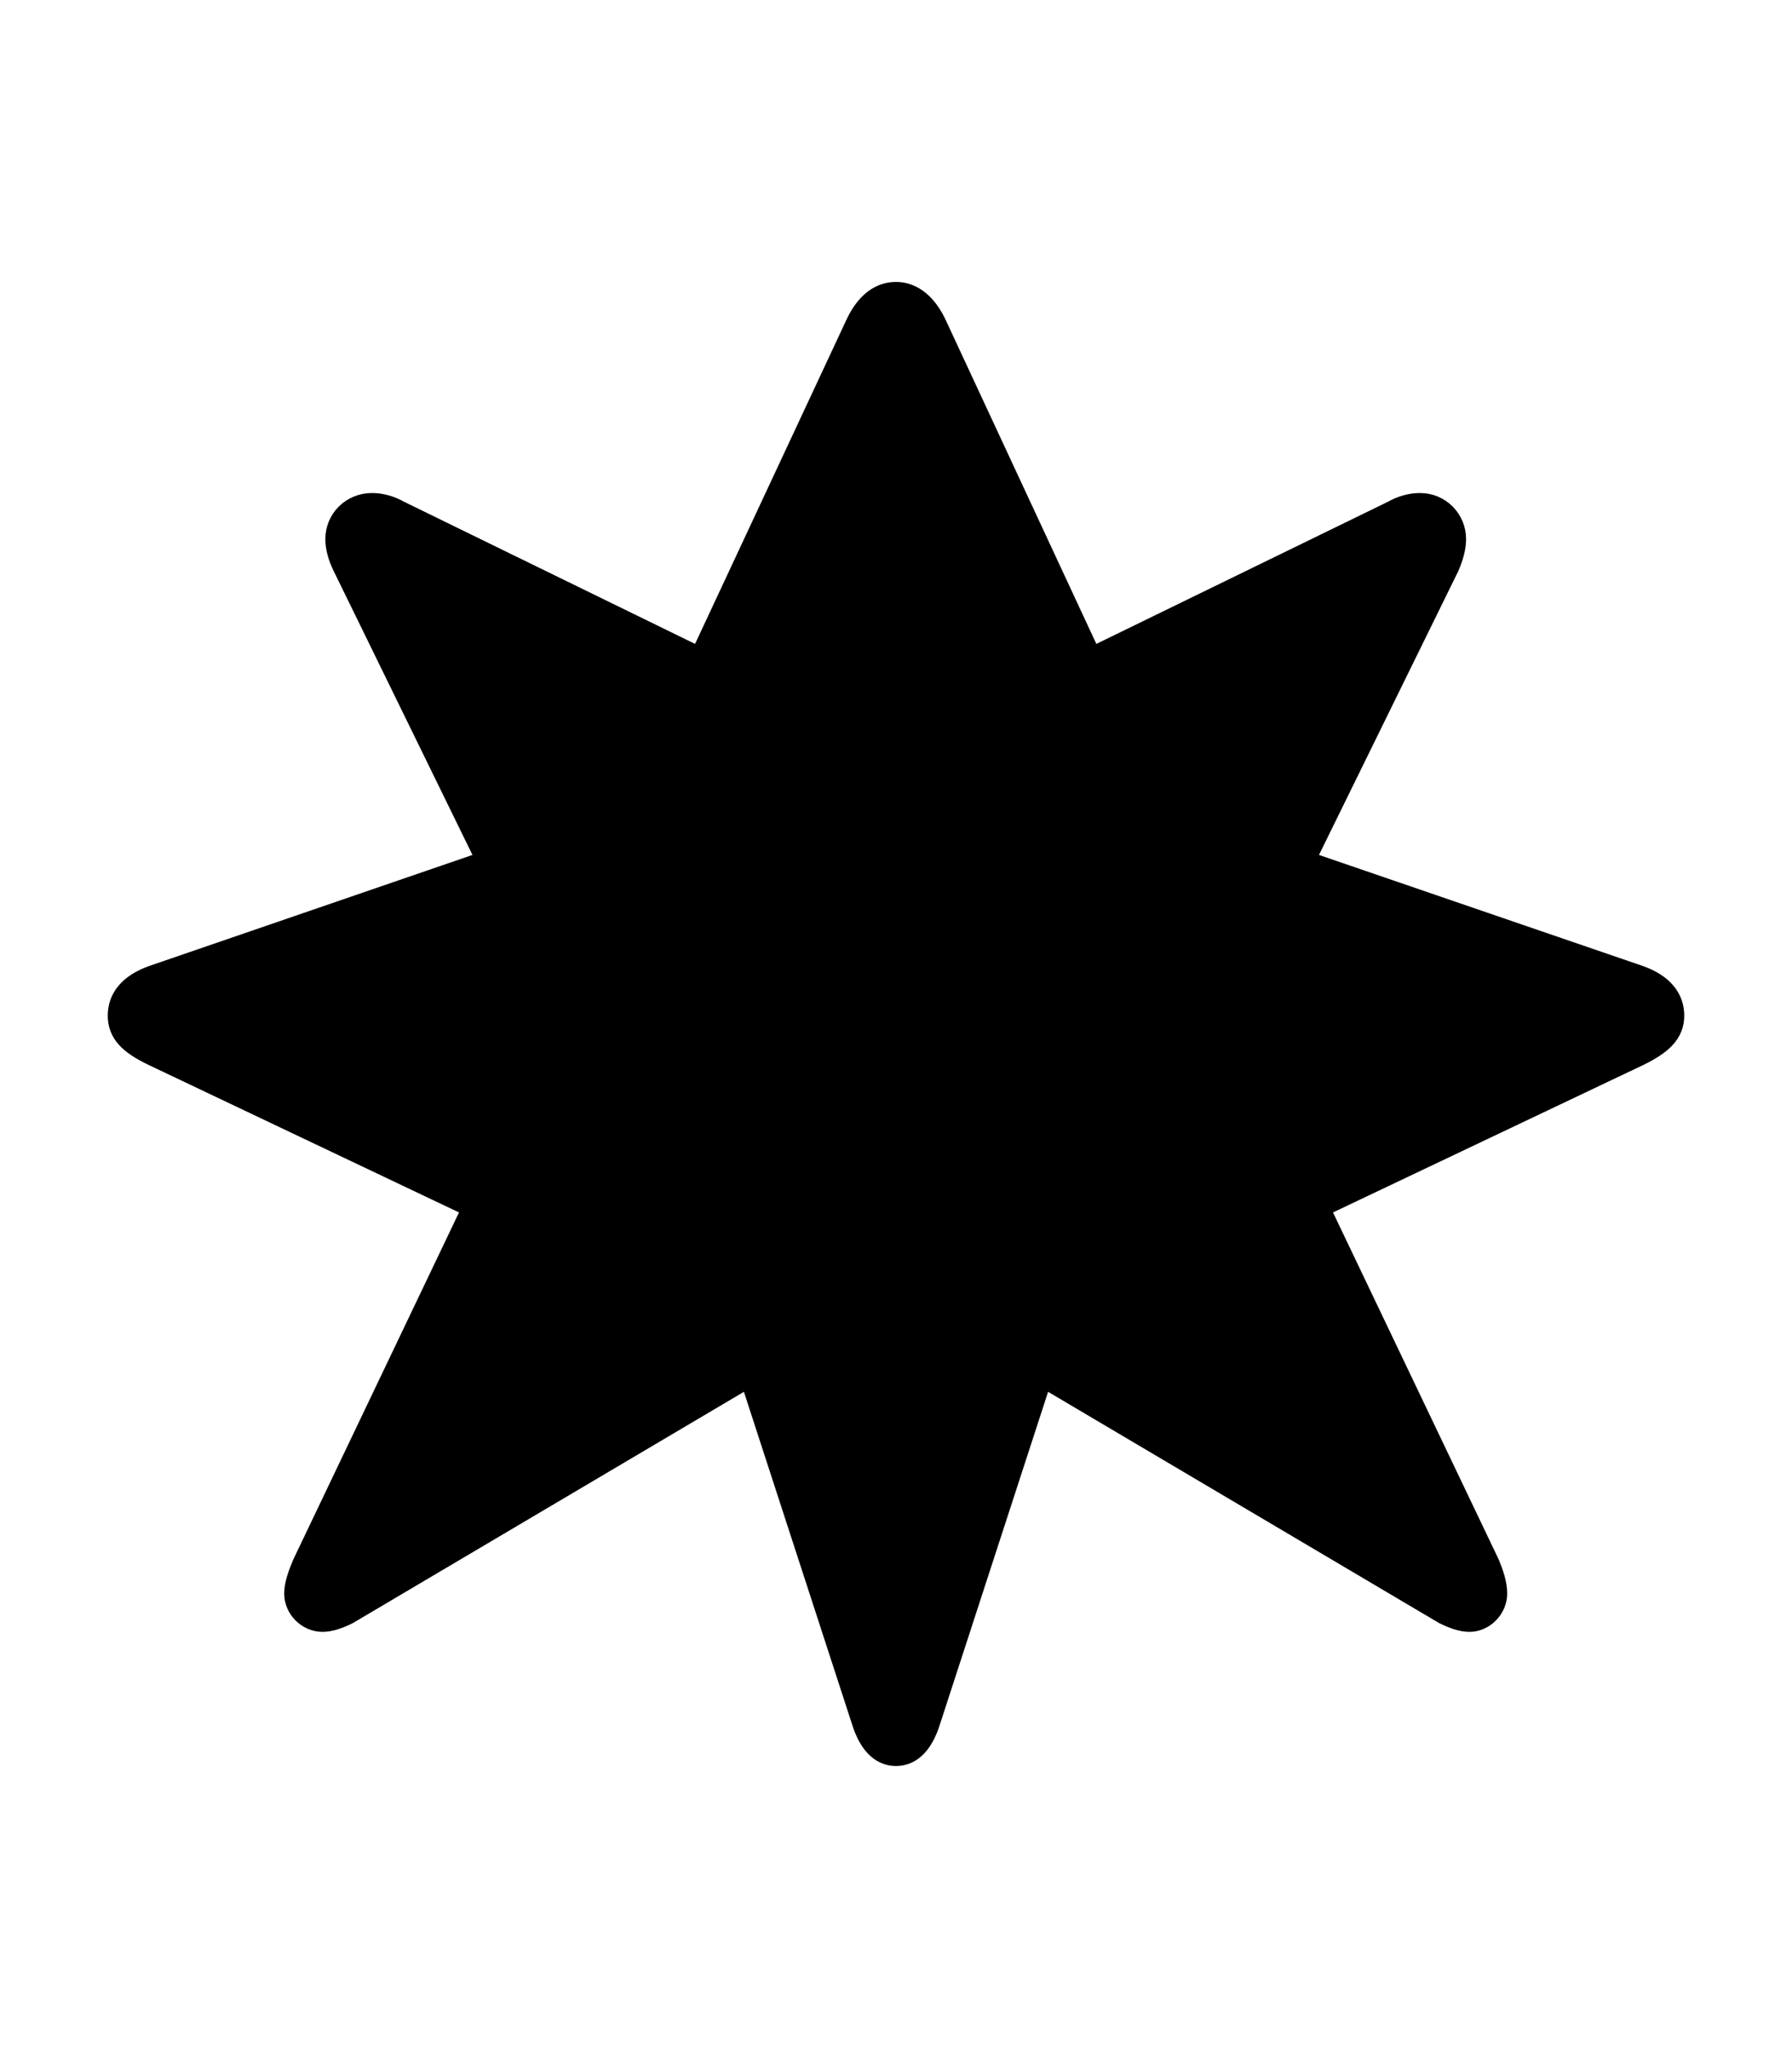 <svg width='64.582px' height='73.777px' direction='ltr' xmlns='http://www.w3.org/2000/svg' version='1.1'>
<g fill-rule='nonzero' transform='scale(1,-1) translate(0,-73.777)'>
<path fill='black' stroke='black' fill-opacity='1.0' stroke-width='1.0' d='
    M 58.996,35.857
    C 59.834,36.266 60.199,36.631 60.199,37.189
    C 60.199,37.727 59.877,38.221 58.996,38.521
    L 46.836,42.689
    L 52.1,53.41
    C 52.25,53.754 52.336,54.076 52.336,54.355
    C 52.336,55.0 51.82,55.516 51.176,55.516
    C 50.875,55.516 50.553,55.43 50.252,55.258
    L 39.273,49.908
    L 33.645,62.004
    C 33.322,62.713 32.85,63.121 32.291,63.121
    C 31.711,63.121 31.26,62.713 30.938,62.004
    L 25.287,49.908
    L 14.33,55.258
    C 14.029,55.43 13.707,55.516 13.406,55.516
    C 12.74,55.516 12.225,55.0 12.225,54.355
    C 12.225,54.076 12.311,53.754 12.482,53.41
    L 17.725,42.689
    L 5.586,38.521
    C 4.705,38.221 4.383,37.727 4.383,37.189
    C 4.383,36.631 4.727,36.266 5.586,35.857
    L 17.209,30.336
    L 11.021,17.381
    C 10.871,17.016 10.742,16.672 10.742,16.371
    C 10.742,15.898 11.15,15.49 11.623,15.49
    C 11.881,15.49 12.182,15.598 12.482,15.748
    L 27.092,24.385
    L 31.217,11.709
    C 31.432,11.086 31.775,10.656 32.291,10.656
    C 32.807,10.656 33.15,11.086 33.365,11.709
    L 37.49,24.385
    L 52.1,15.748
    C 52.4,15.598 52.701,15.49 52.959,15.49
    C 53.41,15.49 53.818,15.898 53.818,16.371
    C 53.818,16.672 53.711,17.016 53.561,17.381
    L 47.373,30.336
    Z
' />
</g>
</svg>